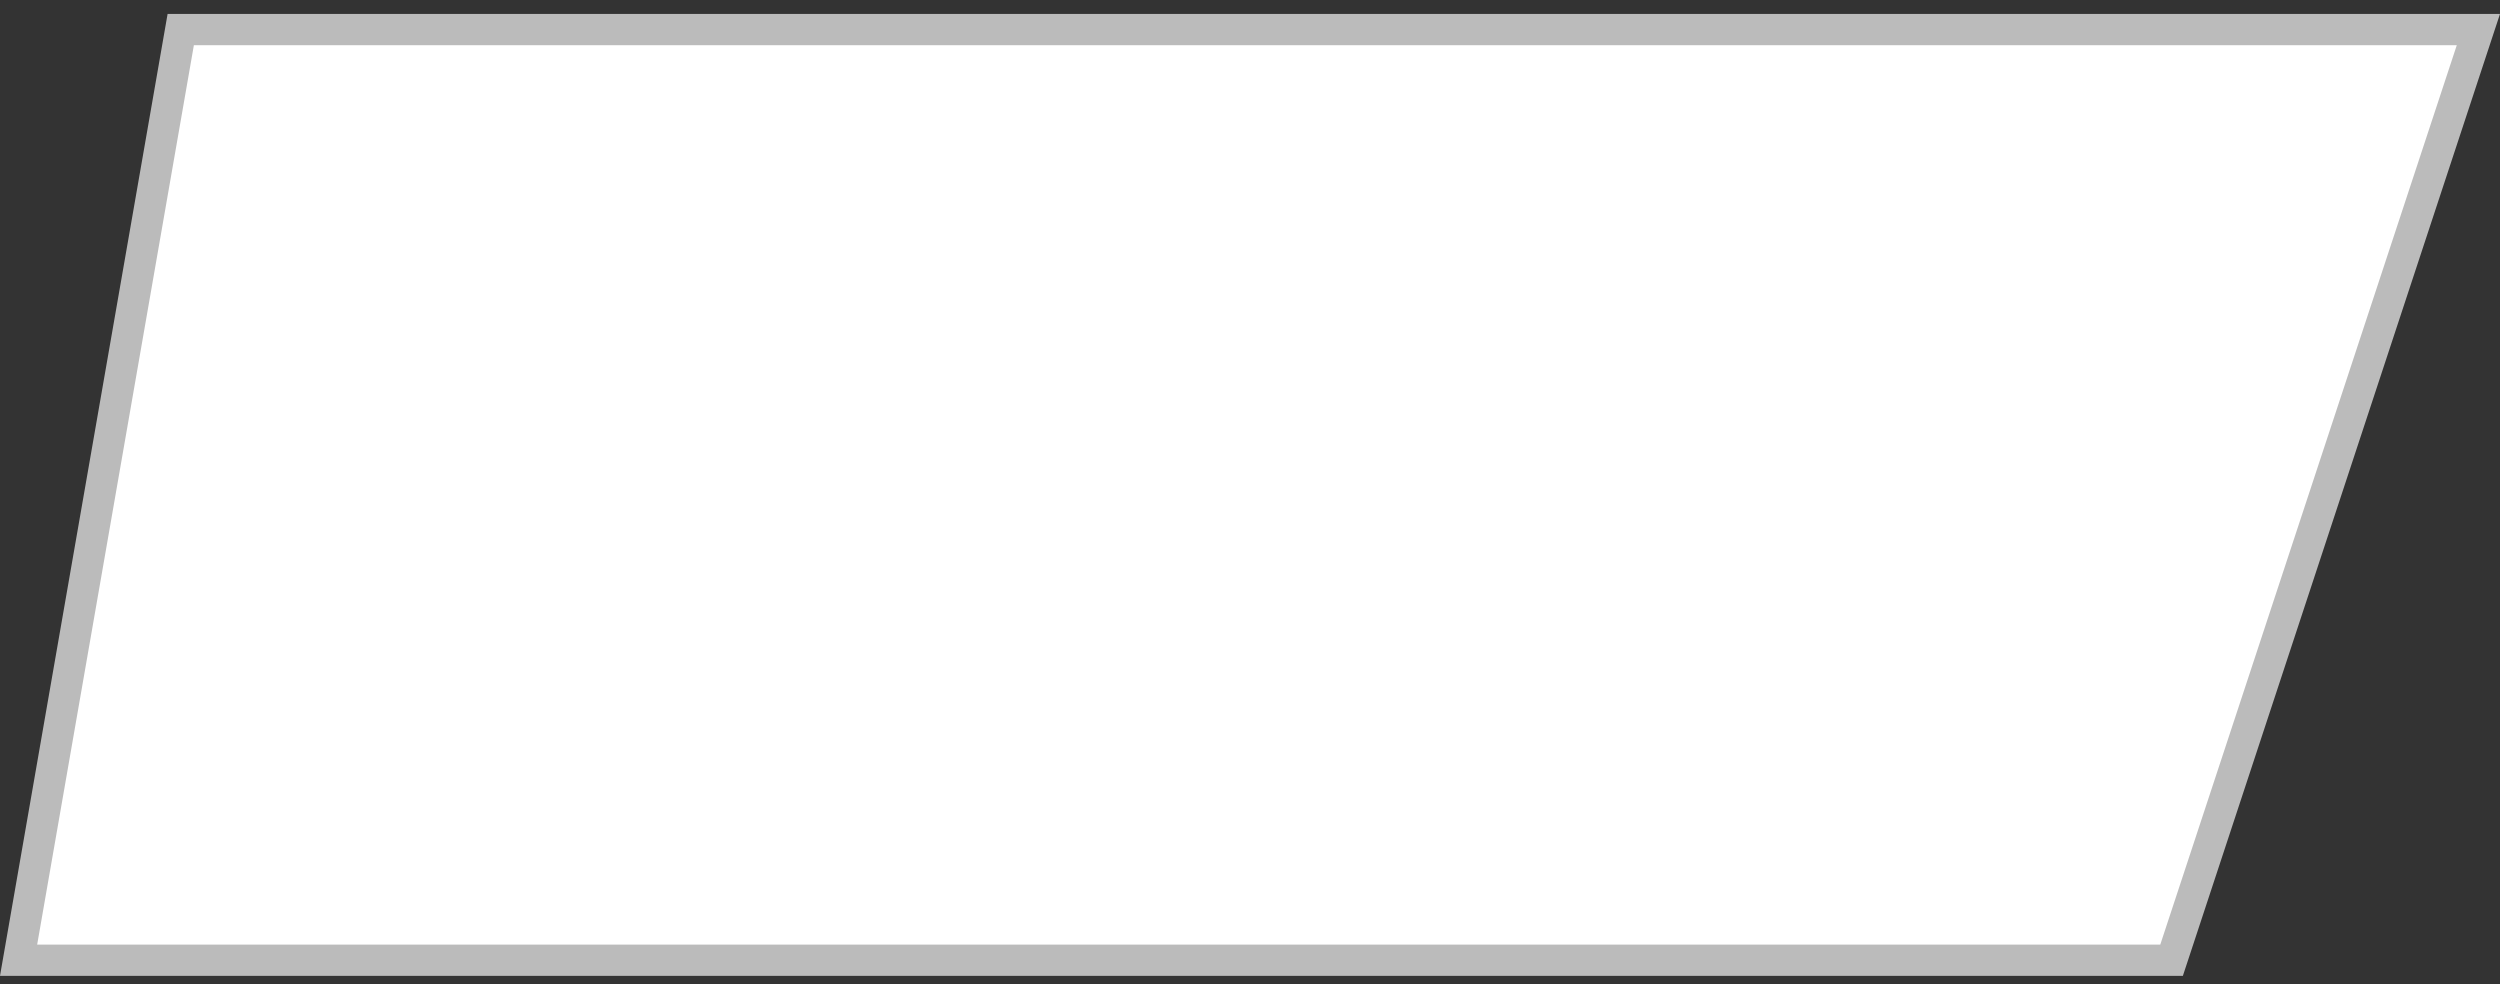 <svg width="160" height="63" viewBox="0 0 160 63" fill="none" xmlns="http://www.w3.org/2000/svg">
<rect x="0" y="0" width="160" height="63" fill="#333333" stroke="none"/>
<path d="M1.189 61.456L11.567 1.892H129.013H158.617L138.98 61.456H1.189Z" fill="white" stroke="#BBBBBB" stroke-width="2"/>
</svg>
